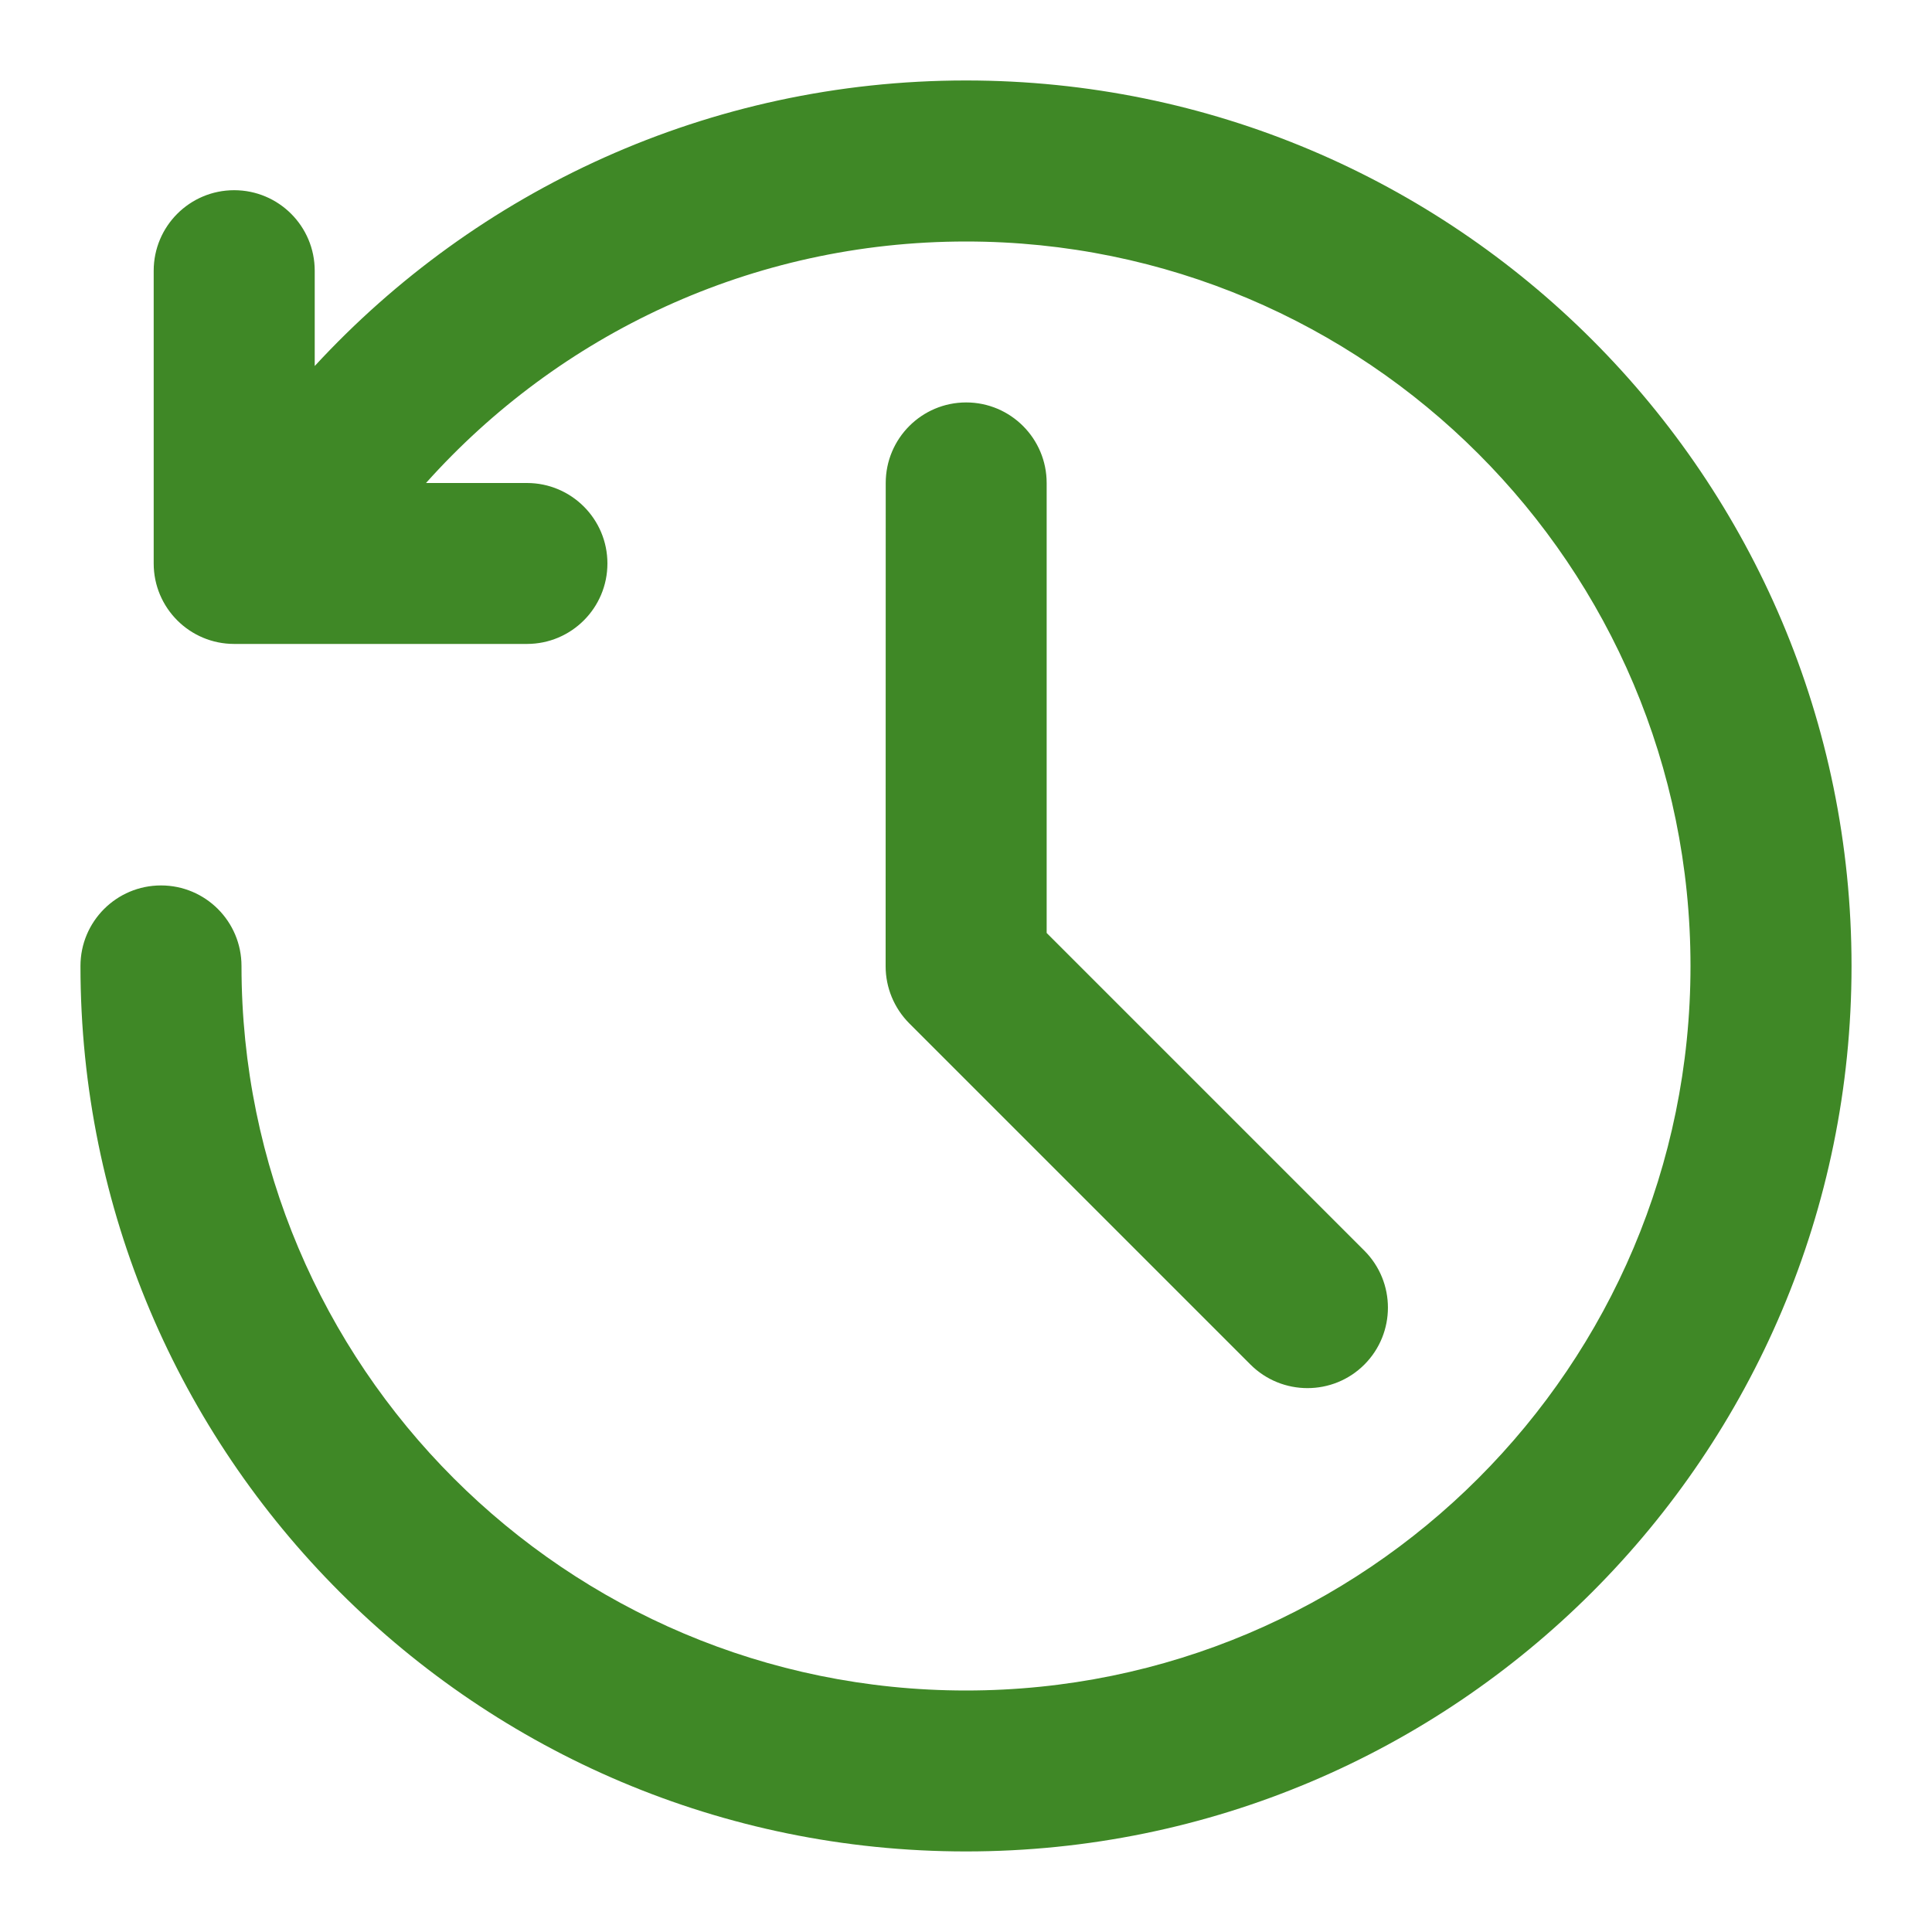<svg width="20" height="20" viewBox="0 0 20 20" fill="none" xmlns="http://www.w3.org/2000/svg">
<path fill-rule="evenodd" clip-rule="evenodd" d="M3.258 3.789C4.932 1.973 7.333 0.833 10 0.833C15.063 0.833 19.167 4.937 19.167 10C19.167 15.062 15.063 19.166 10 19.166C4.937 19.166 0.833 15.062 0.833 10C0.833 9.539 1.206 9.166 1.667 9.166C2.127 9.166 2.5 9.539 2.5 10C2.5 14.142 5.858 17.5 10 17.5C14.142 17.5 17.5 14.142 17.5 10C17.5 5.858 14.142 2.5 10 2.5C7.779 2.5 5.784 3.464 4.41 5H5.455C5.915 5 6.288 5.373 6.288 5.833C6.288 6.293 5.915 6.666 5.455 6.666H2.424C1.964 6.666 1.591 6.293 1.591 5.833V2.803C1.591 2.342 1.964 1.969 2.424 1.969C2.885 1.969 3.258 2.342 3.258 2.803V3.789ZM10.002 4.166C10.462 4.166 10.835 4.54 10.835 5L10.835 9.658L14.124 12.947C14.449 13.273 14.449 13.8 14.124 14.126C13.799 14.451 13.271 14.451 12.945 14.126L9.412 10.593C9.256 10.436 9.168 10.224 9.168 10.003L9.169 5C9.169 4.539 9.542 4.166 10.002 4.166Z" fill="#3F8826"/>
</svg>
